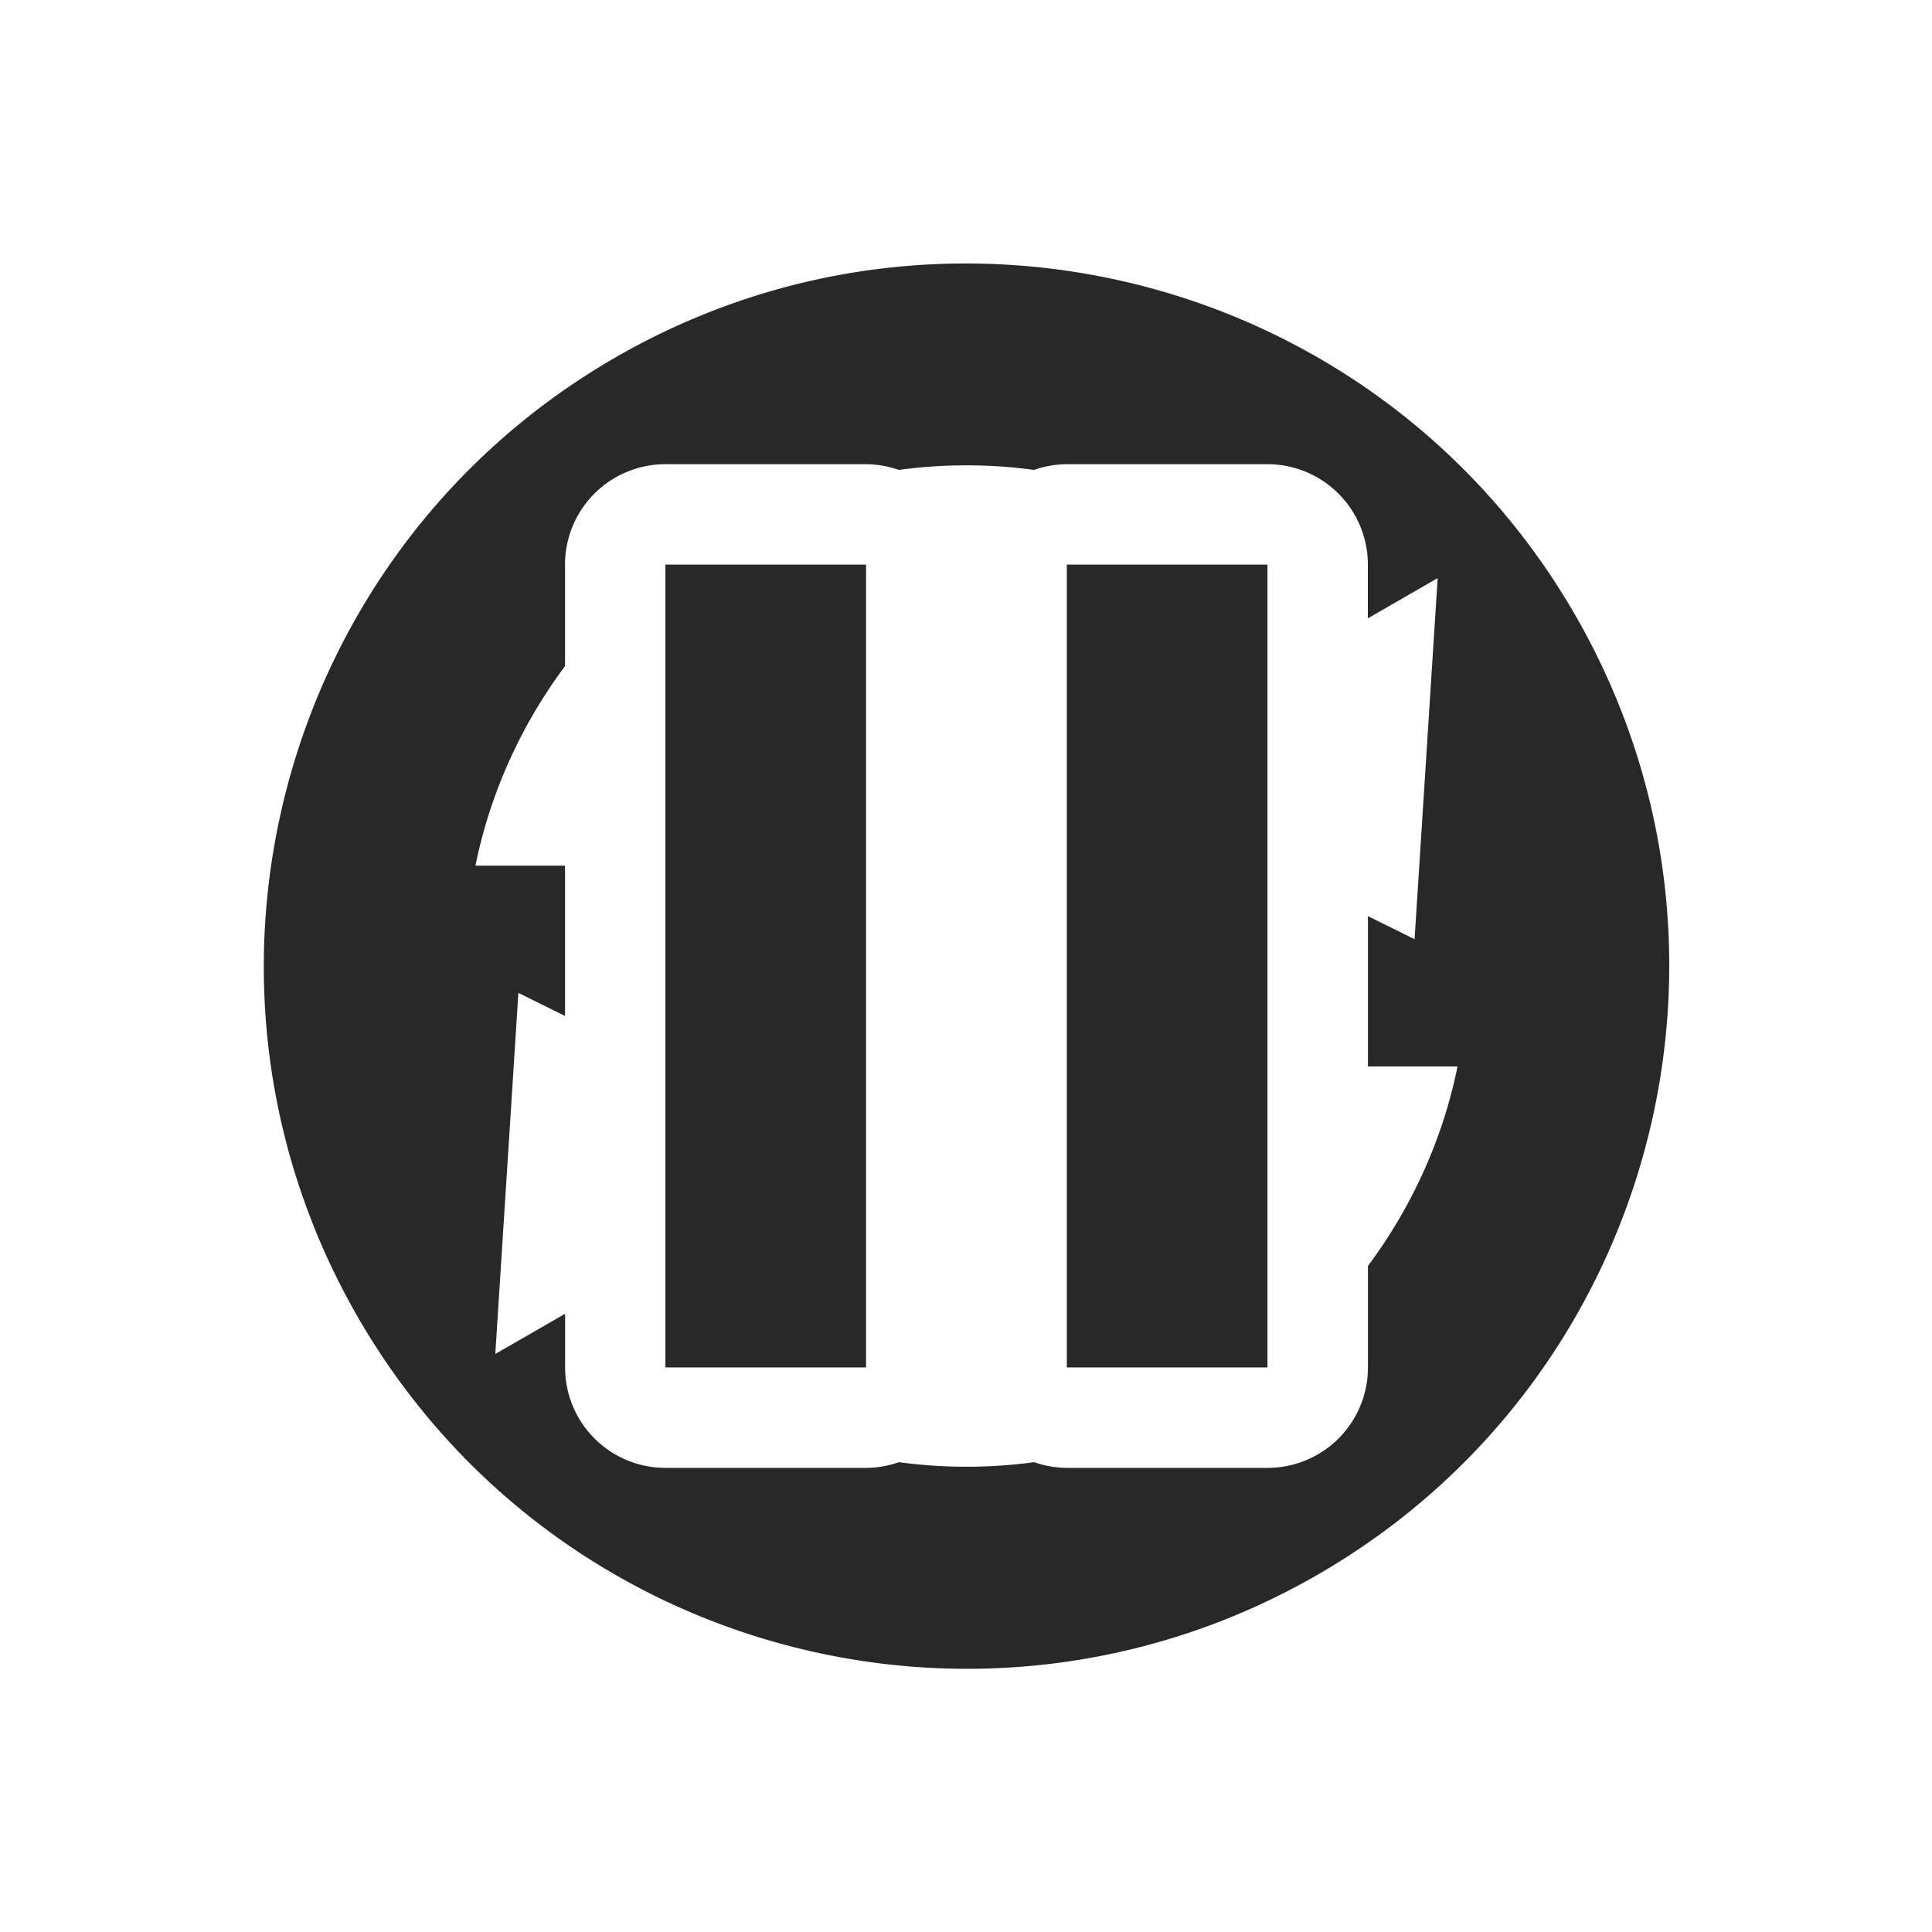 <svg width="22" height="22" version="1.1" xmlns="http://www.w3.org/2000/svg">
  <defs>
    <style id="current-color-scheme" type="text/css">.ColorScheme-Text { color:#282828; } .ColorScheme-Highlight { color:#458588; } .ColorScheme-NeutralText { color:#fe8019; } .ColorScheme-PositiveText { color:#689d6a; } .ColorScheme-NegativeText { color:#fb4934; }</style>
  </defs>
  <path class="ColorScheme-Text" d="m10.79 3.003c-1.289 0.033-2.589 0.379-3.785 1.069-3.826 2.209-5.137 7.102-2.928 10.93 2.209 3.826 7.102 5.137 10.93 2.928 3.826-2.209 5.137-7.102 2.928-10.93-1.519-2.631-4.306-4.07-7.142-3.997zm-3.213 2.283h2.285a1.143 1.143 0 0 1 0.373 0.065c0.515-0.07 1.032-0.069 1.54 0a1.143 1.143 0 0 1 0.373-0.065h2.285a1.143 1.143 0 0 1 1.143 1.143v0.612l0.795-0.458-0.263 4.112-0.531-0.263v1.712h1.02c-0.169 0.833-0.524 1.606-1.02 2.272v1.156a1.143 1.143 0 0 1-1.143 1.143h-2.285a1.143 1.143 0 0 1-0.373-0.065c-0.515 0.07-1.032 0.069-1.54 0a1.143 1.143 0 0 1-0.373 0.065h-2.285a1.143 1.143 0 0 1-1.143-1.143v-0.612l-0.795 0.458 0.263-4.112 0.531 0.263v-1.712h-1.02c0.169-0.833 0.524-1.606 1.02-2.272v-1.156a1.143 1.143 0 0 1 1.143-1.143zm0 1.143v9.142h2.285v-9.142zm4.571 0v9.142h2.285v-9.142z" fill="currentColor"/>
</svg>
